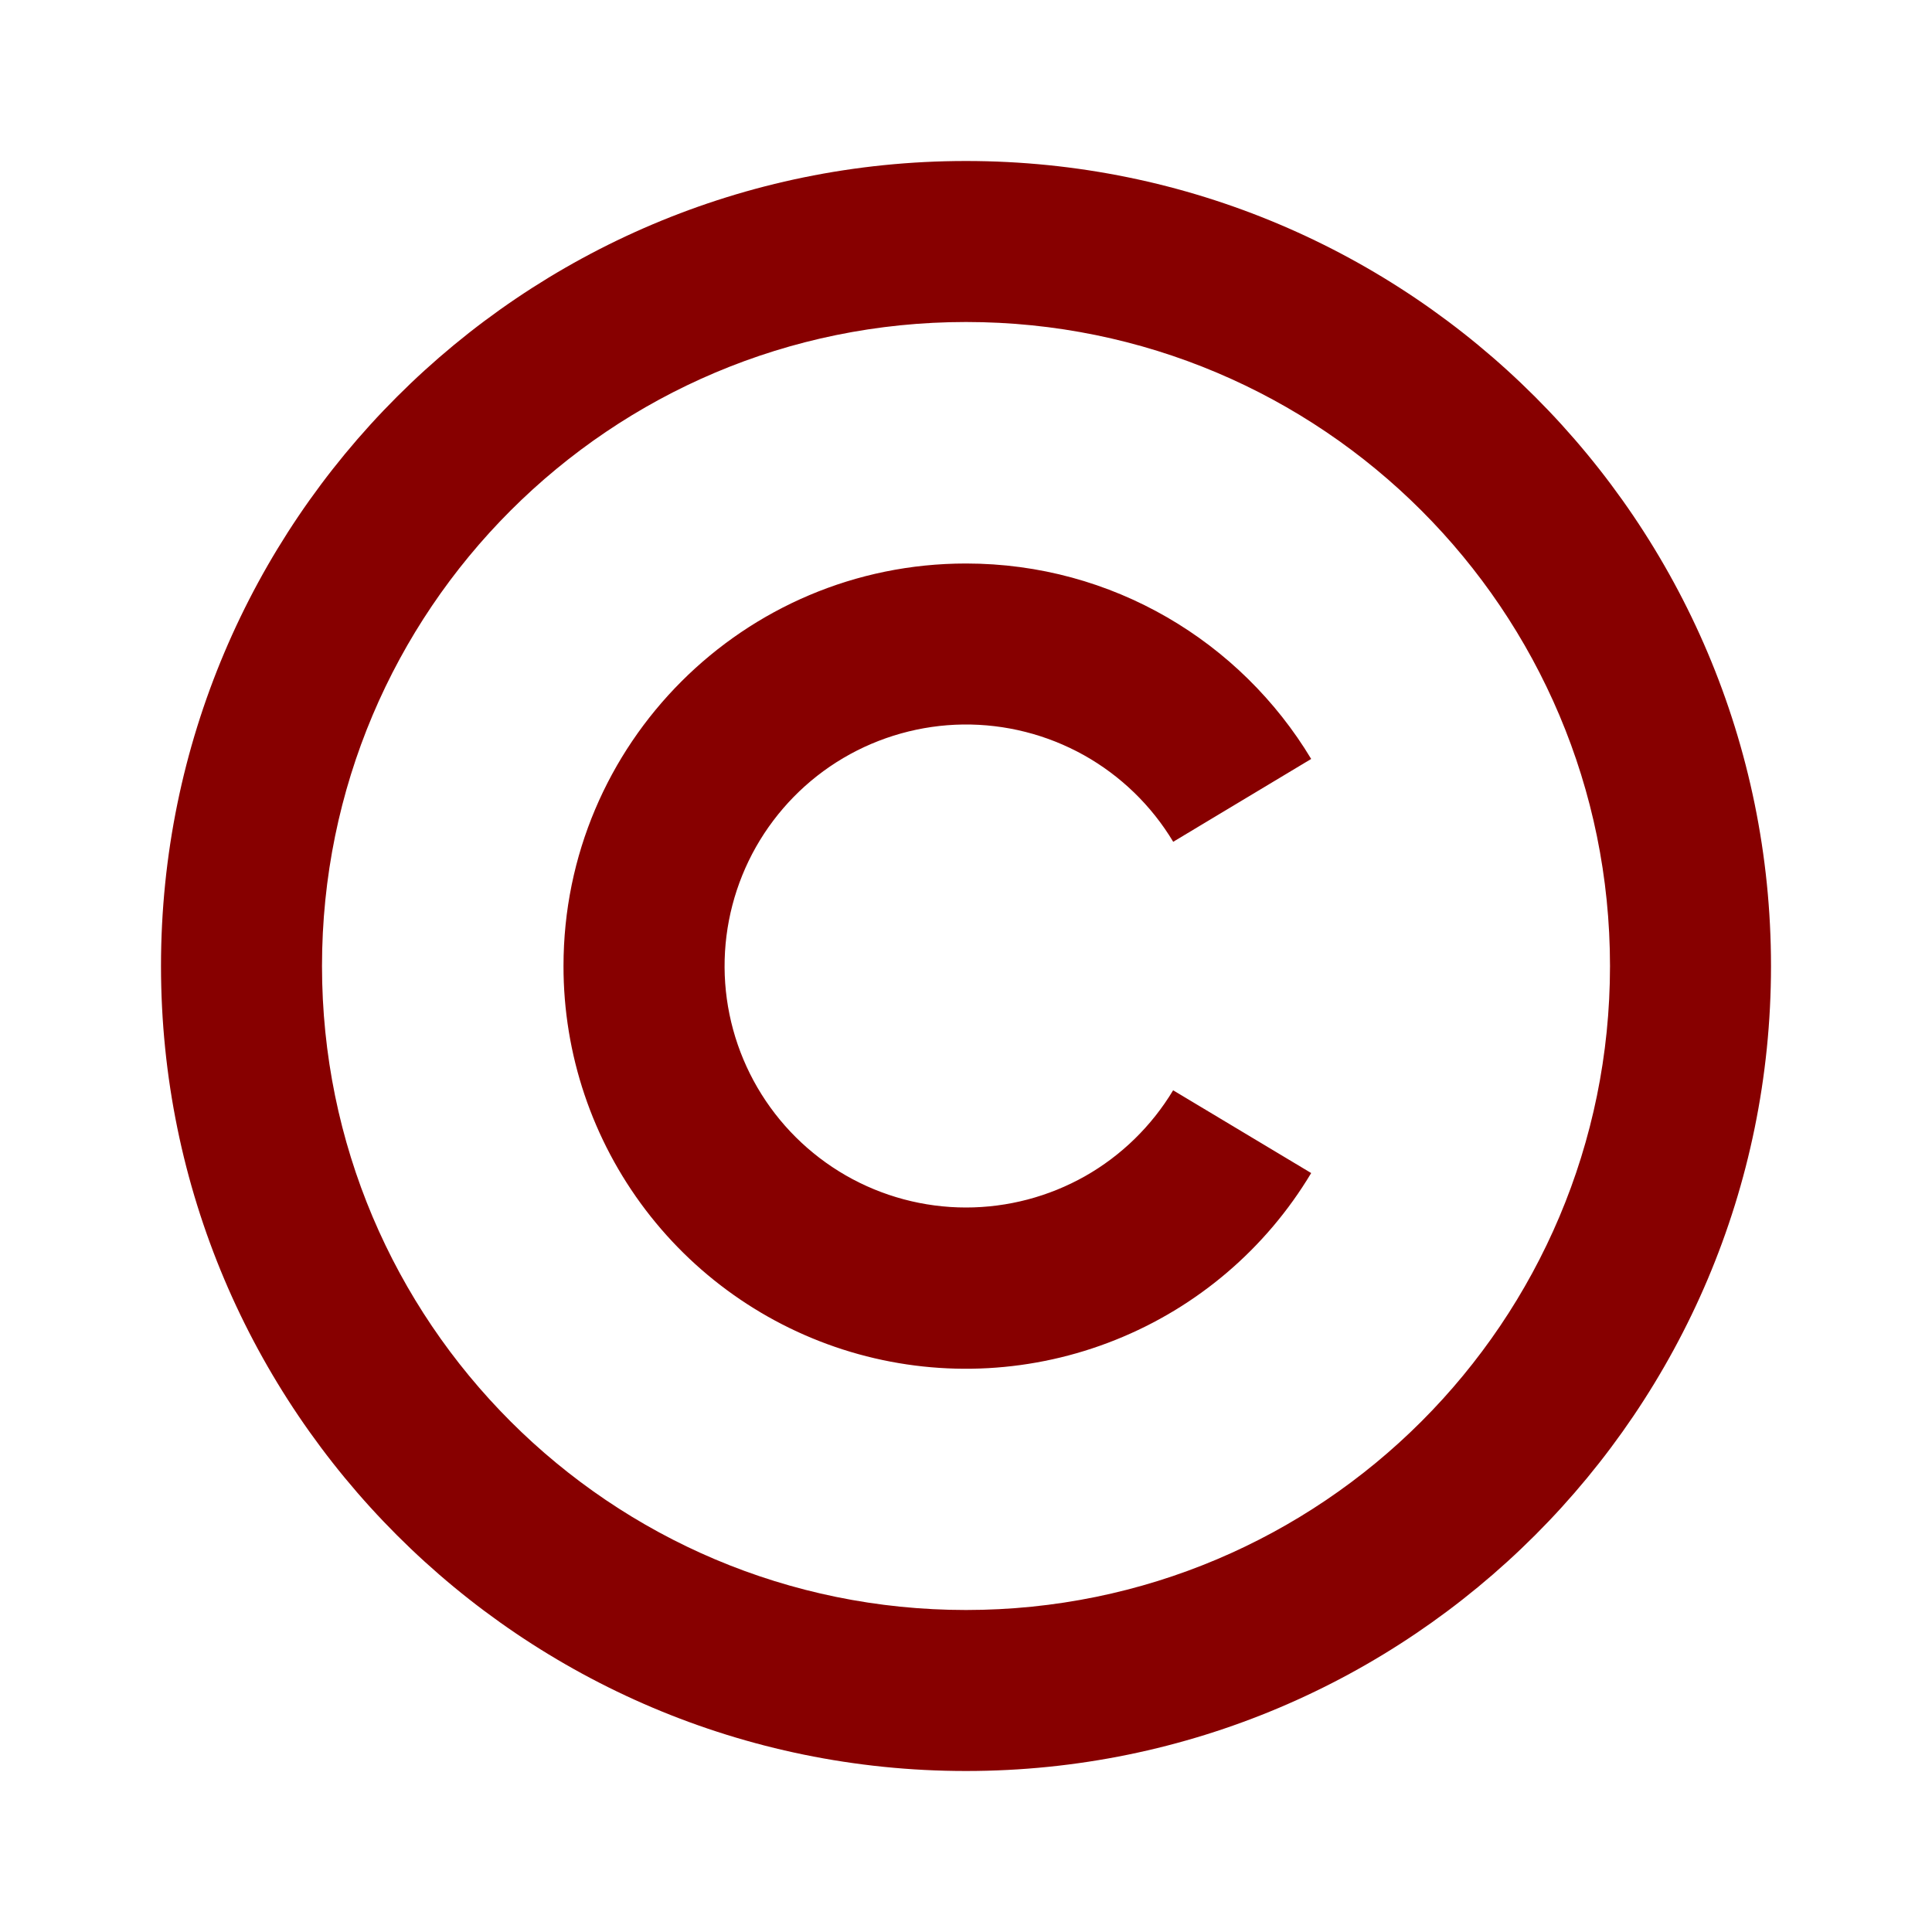 <svg width="24" height="24" viewBox="0 0 24 24" fill="none" xmlns="http://www.w3.org/2000/svg">
<g clip-path="url(#clip0_72_3785)">
<path d="M12 2C17.52 2 22 6.48 22 12C22 17.52 17.52 22 12 22C6.48 22 2 17.52 2 12C2 6.48 6.48 2 12 2ZM12 4C7.58 4 4 7.58 4 12C4 16.42 7.58 20 12 20C16.42 20 20 16.42 20 12C20 7.58 16.42 4 12 4ZM12 7C13.82 7 15.413 7.973 16.288 9.428L14.574 10.457C14.304 10.007 13.921 9.636 13.463 9.38C13.005 9.125 12.489 8.994 11.964 9C11.44 9.007 10.926 9.151 10.475 9.417C10.023 9.684 9.65 10.065 9.391 10.521C9.133 10.977 8.998 11.493 9.001 12.018C9.004 12.542 9.145 13.057 9.409 13.51C9.673 13.963 10.051 14.339 10.506 14.601C10.96 14.862 11.476 15 12 15C12.518 15 13.027 14.866 13.479 14.611C13.929 14.356 14.306 13.988 14.573 13.544L16.288 14.572C15.726 15.511 14.872 16.239 13.856 16.645C12.84 17.052 11.719 17.114 10.665 16.822C9.611 16.53 8.681 15.9 8.019 15.029C7.357 14.158 6.999 13.094 7 12C7 9.24 9.24 7 12 7Z" fill="#870000"/>
</g>
<defs>
<clipPath id="clip0_72_3785">
<rect width="24" height="24" fill="white"/>
</clipPath>
</defs>
</svg>
